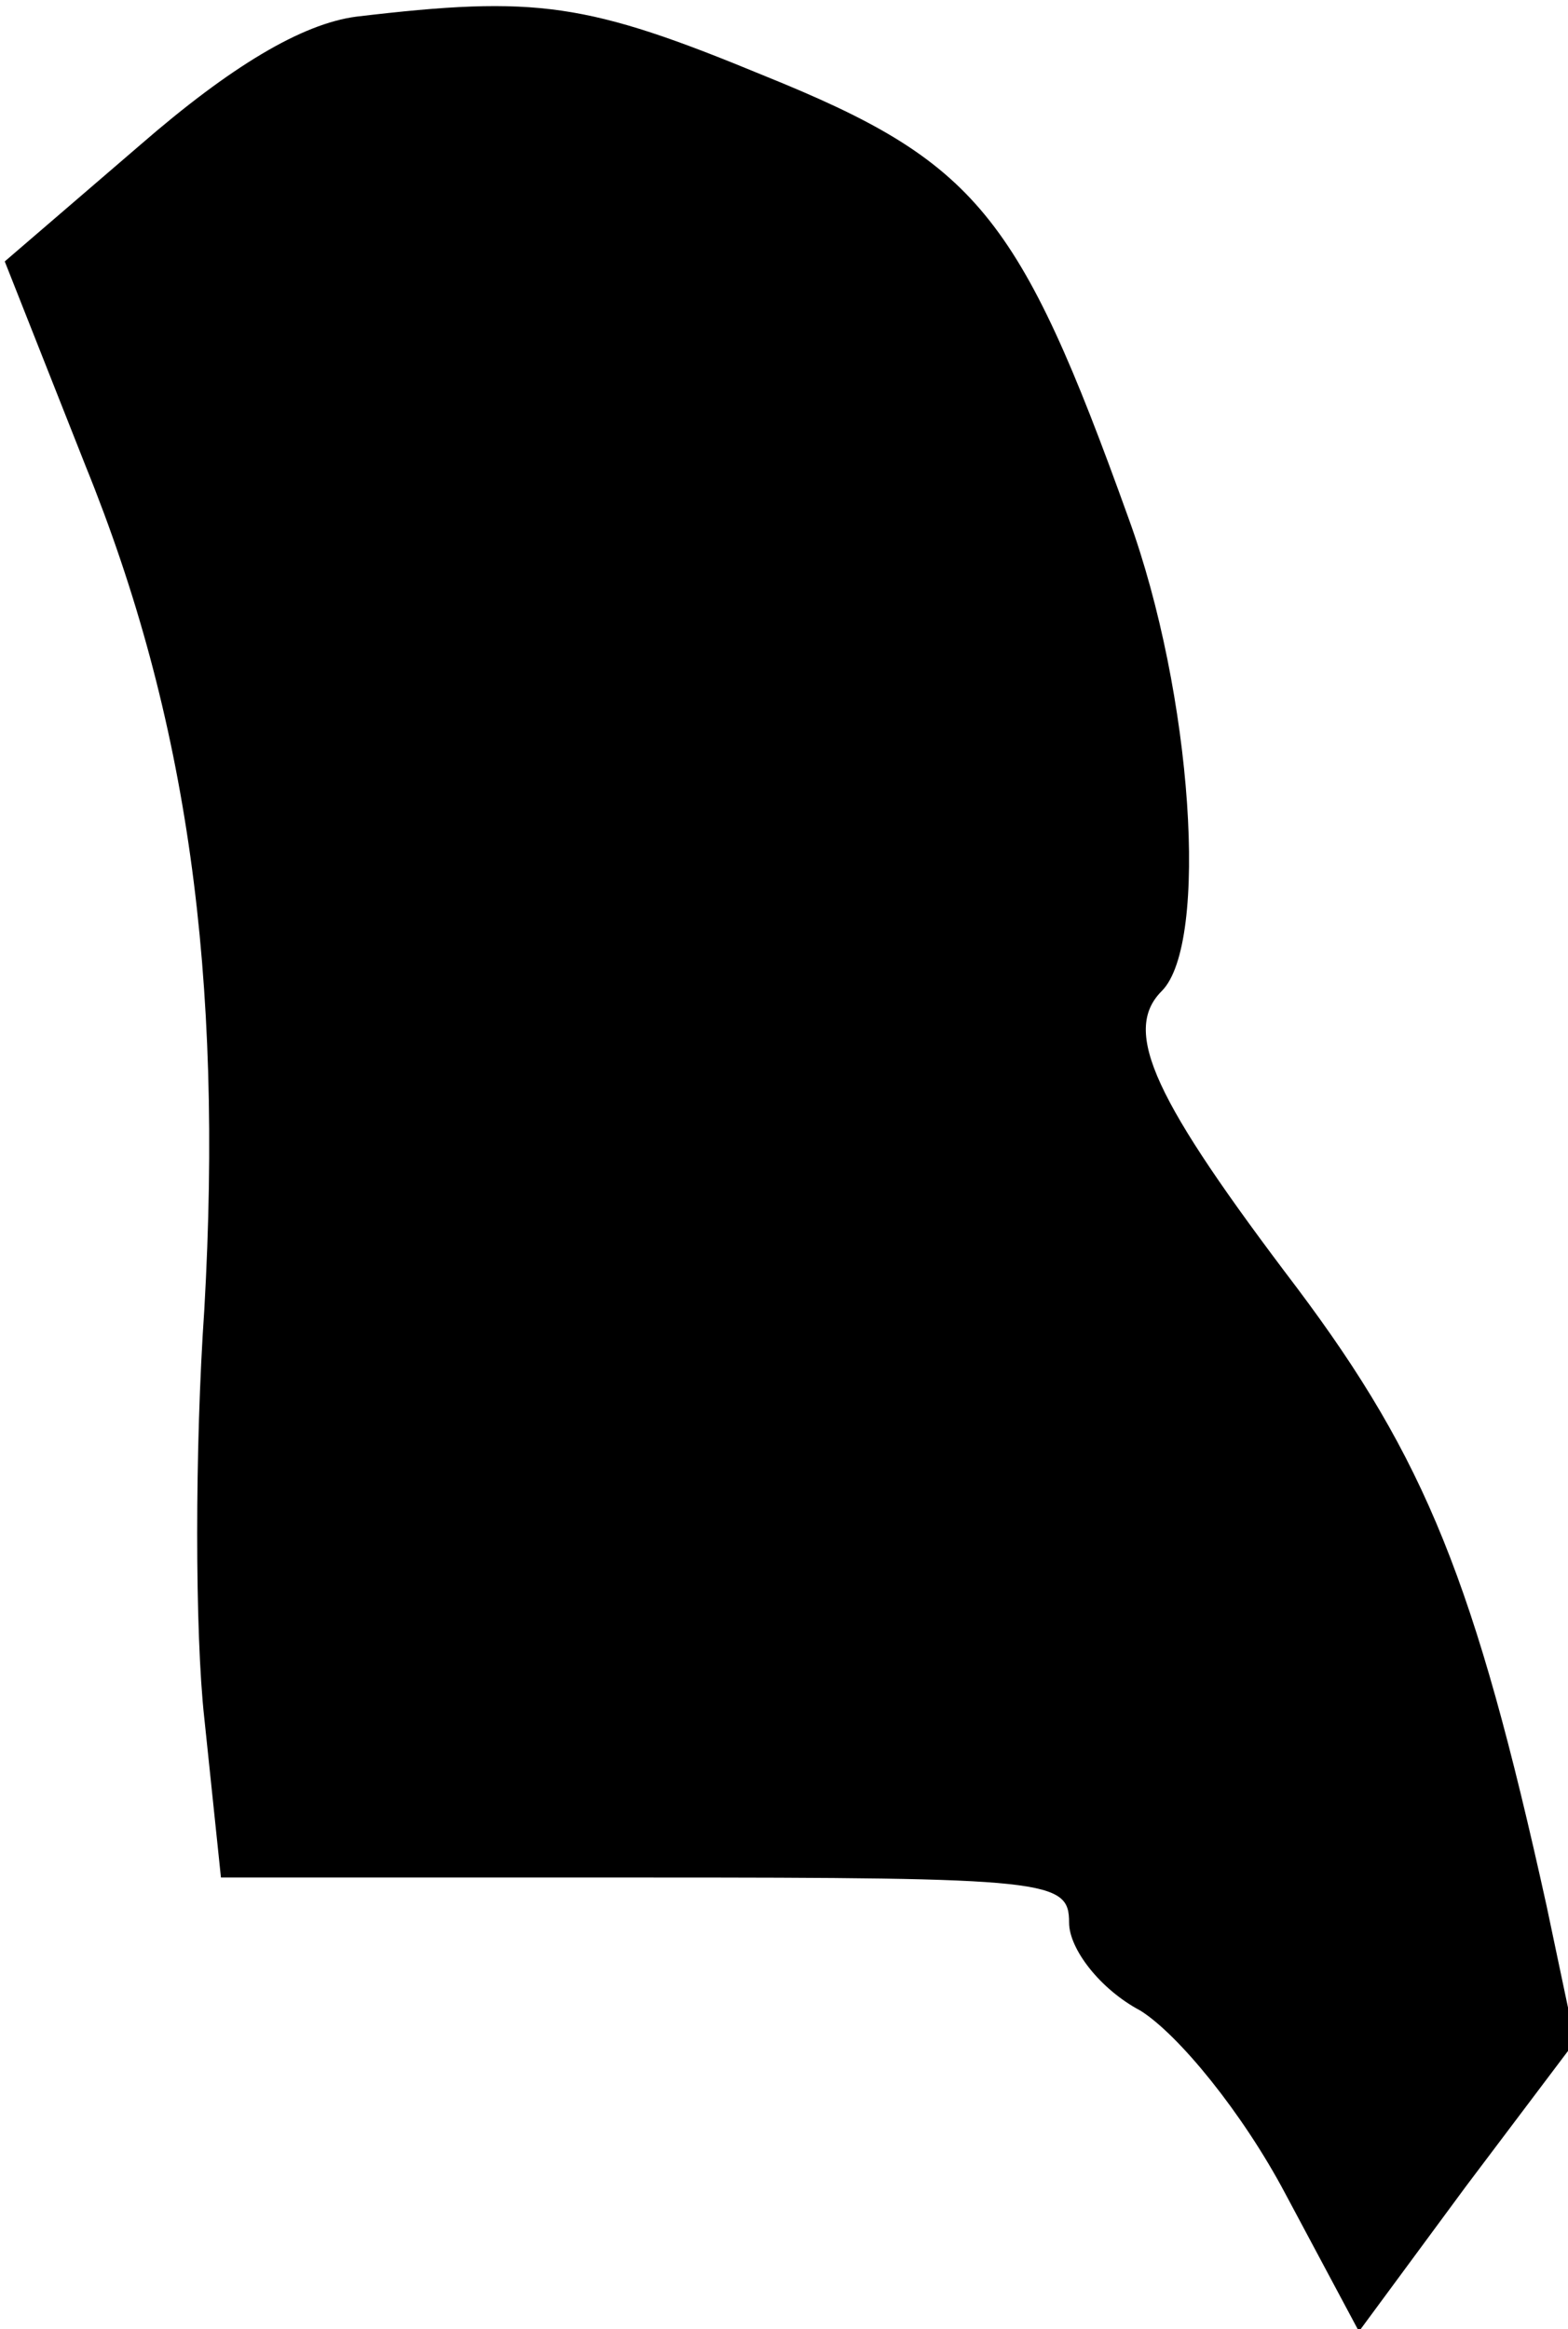 <?xml version="1.0" standalone="no"?>
<!DOCTYPE svg PUBLIC "-//W3C//DTD SVG 20010904//EN"
 "http://www.w3.org/TR/2001/REC-SVG-20010904/DTD/svg10.dtd">
<svg version="1.0" xmlns="http://www.w3.org/2000/svg"
 width="66pt" height="98pt" viewBox="0 0 66 98"
 preserveAspectRatio="xMidYMid meet">
<g transform="translate(0,98) scale(0.1,-0.1)"
fill="#000000" stroke="none">
<path fill="#000000" stroke="none" d="M150 973 c-23 -3 -53 -21 -91 -54 l-57
-49 34 -86 c43 -106 58 -214 50 -355 -4 -58 -4 -136 0 -172 l7 -67 178 0 c171
0 179 -1 179 -19 0 -11 13 -28 30 -37 16 -10 43 -43 61 -77 l31 -58 45 61 46
61 -12 57 c-30 136 -51 188 -105 260 -60 79 -74 108 -57 125 20 20 13 125 -14
199 -46 128 -64 150 -153 186 -75 31 -96 34 -172 25z"/>
</g>
</svg>
